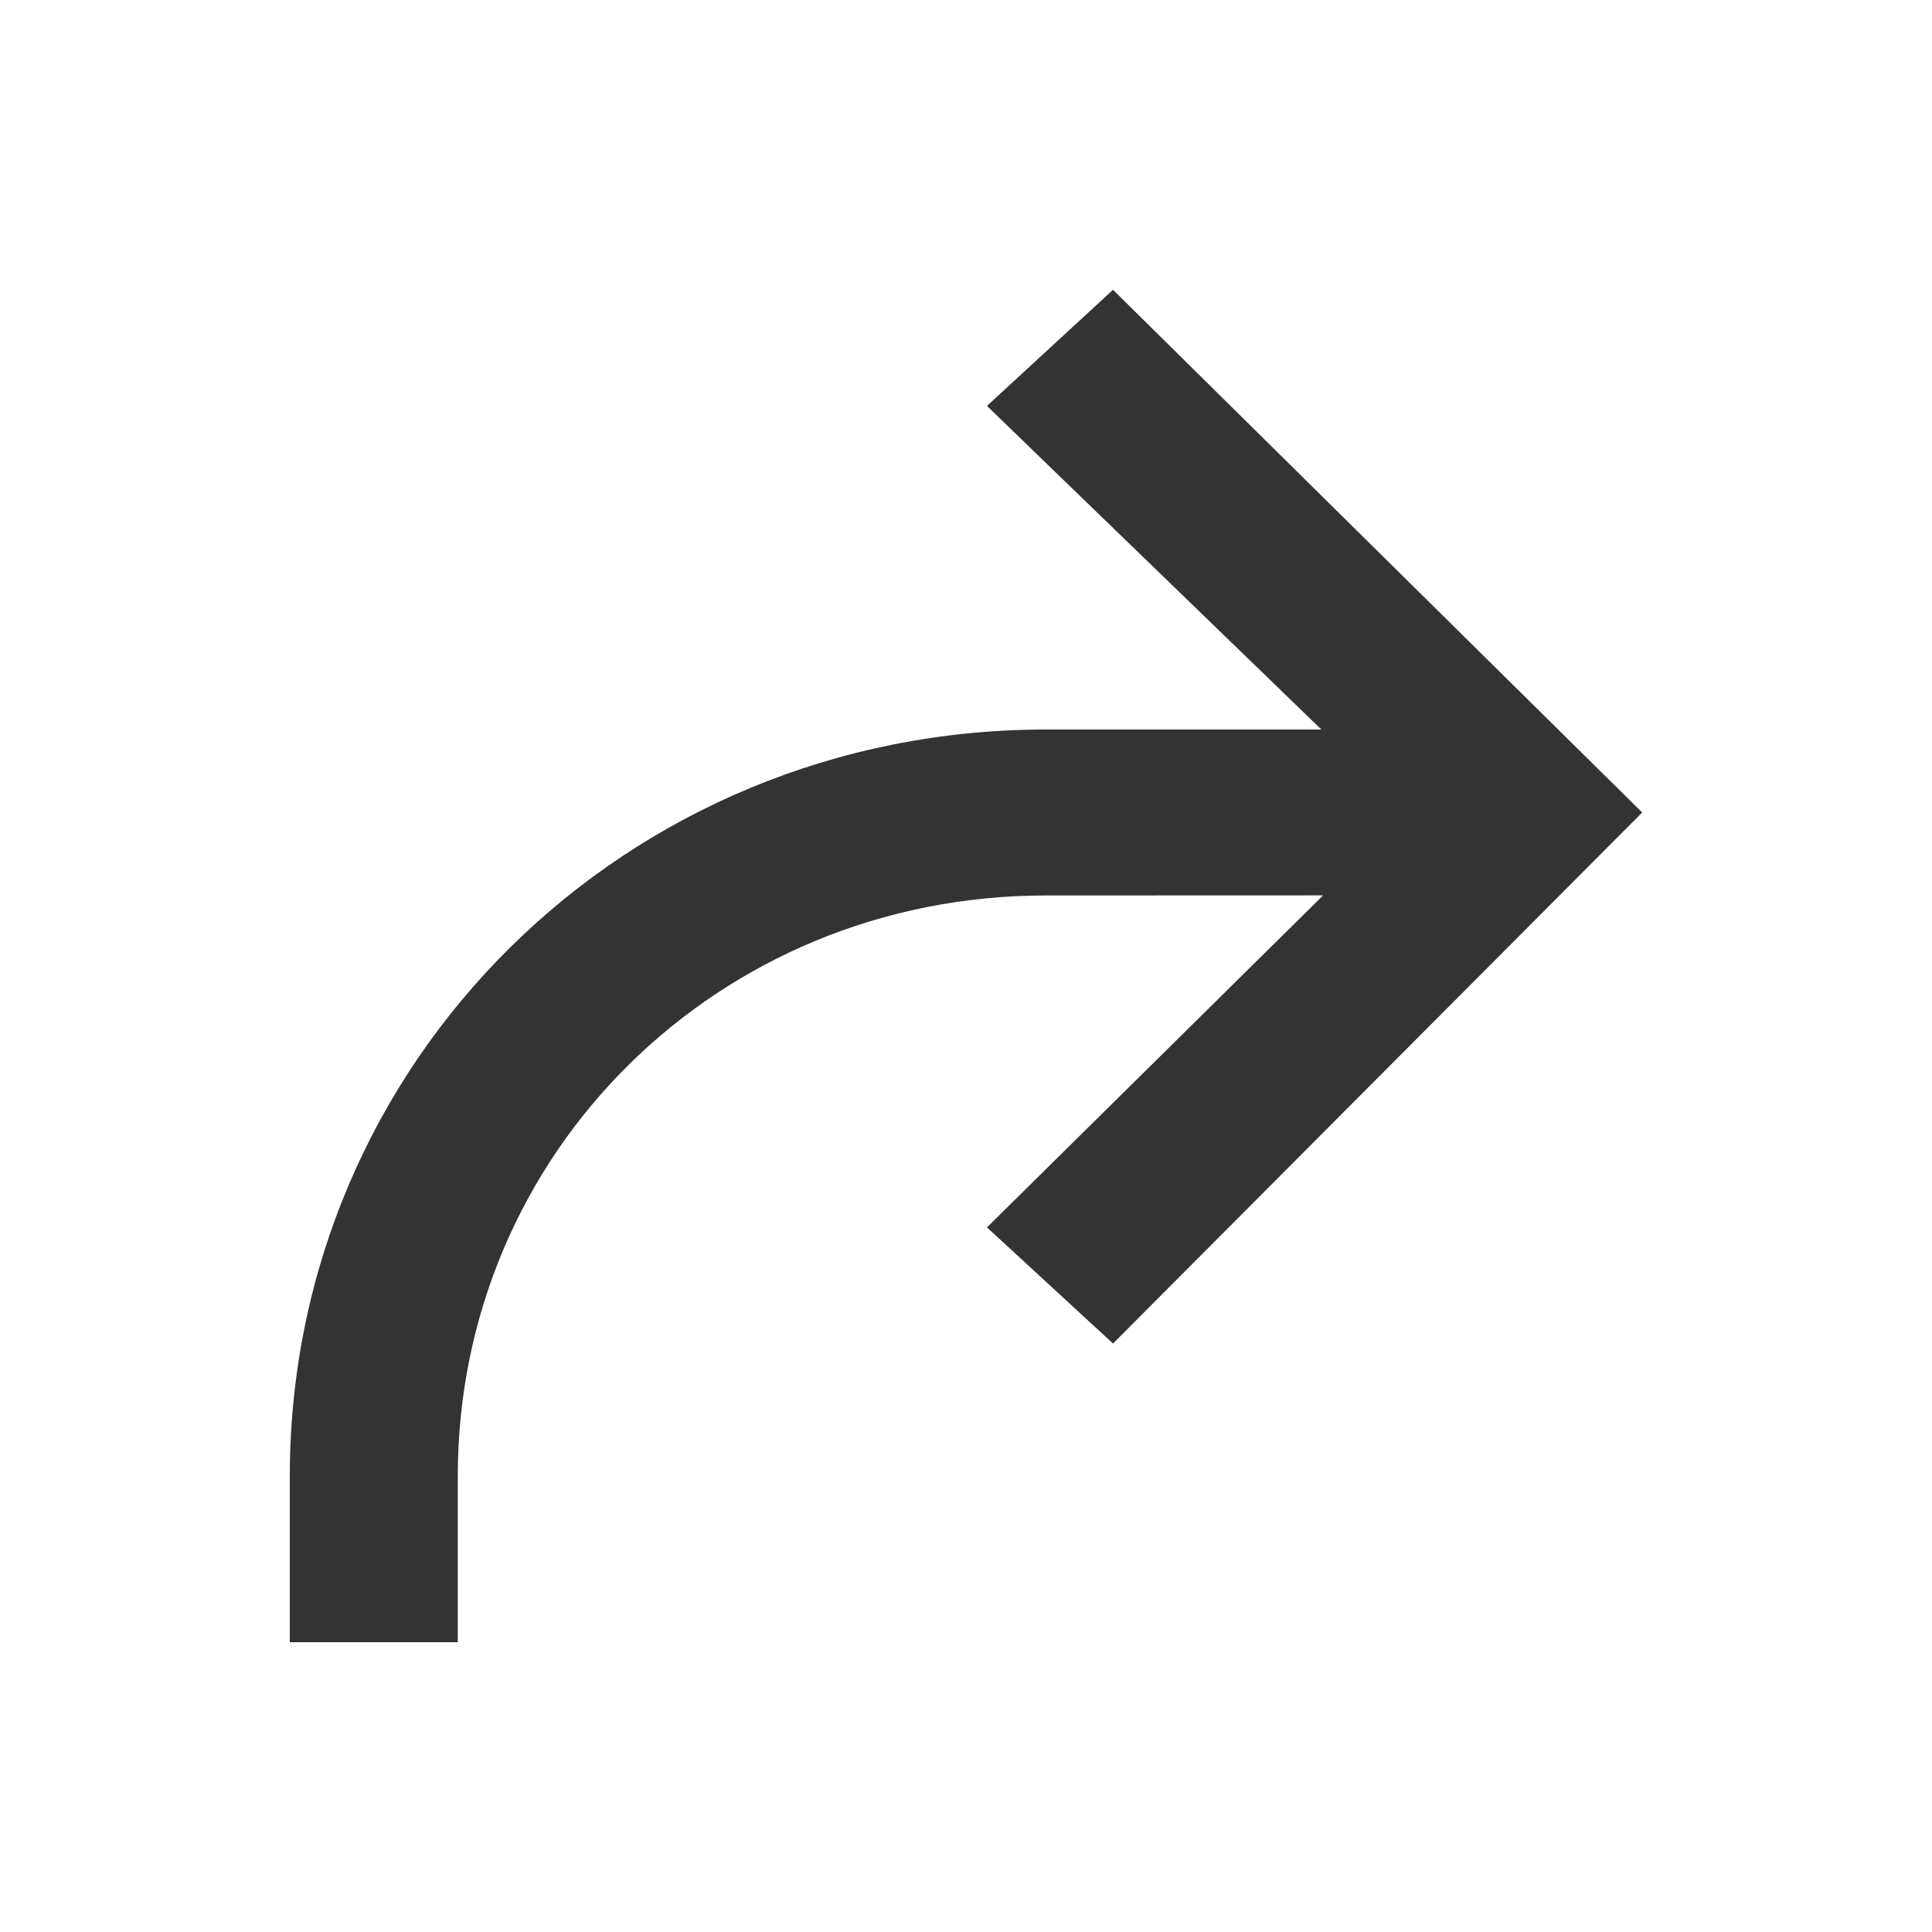 <?xml version="1.0" encoding="UTF-8"?>
<svg width="20px" height="20px" viewBox="0 0 20 20" version="1.1" xmlns="http://www.w3.org/2000/svg" xmlns:xlink="http://www.w3.org/1999/xlink">
    <title>切片</title>
    <g id="AI翻译web端" stroke="none" stroke-width="1" fill="none" fill-rule="evenodd">
        <g id="编辑器更新" transform="translate(-192, -383)">
            <g id="icon_20_next-step" transform="translate(202, 393) scale(-1, 1) translate(-202, -393) translate(192, 383)">
                <rect id="矩形" x="0" y="0" width="20" height="20"></rect>
                <g id="编组" transform="translate(3, 3)" fill="#333333" fill-rule="nonzero">
                    <path d="M6.783,9.706 L5.478,10.908 L0,5.411 L5.478,0 L6.783,1.202 L3.321,4.552 L6.174,4.552 C10.522,4.552 14,7.988 14,12.282 L14,14 L12.261,14 L12.261,12.282 C12.261,8.933 9.565,6.27 6.174,6.27 L3.303,6.269 L6.783,9.706 Z" id="形状结合"></path>
                </g>
            </g>
        </g>
    </g>
</svg>